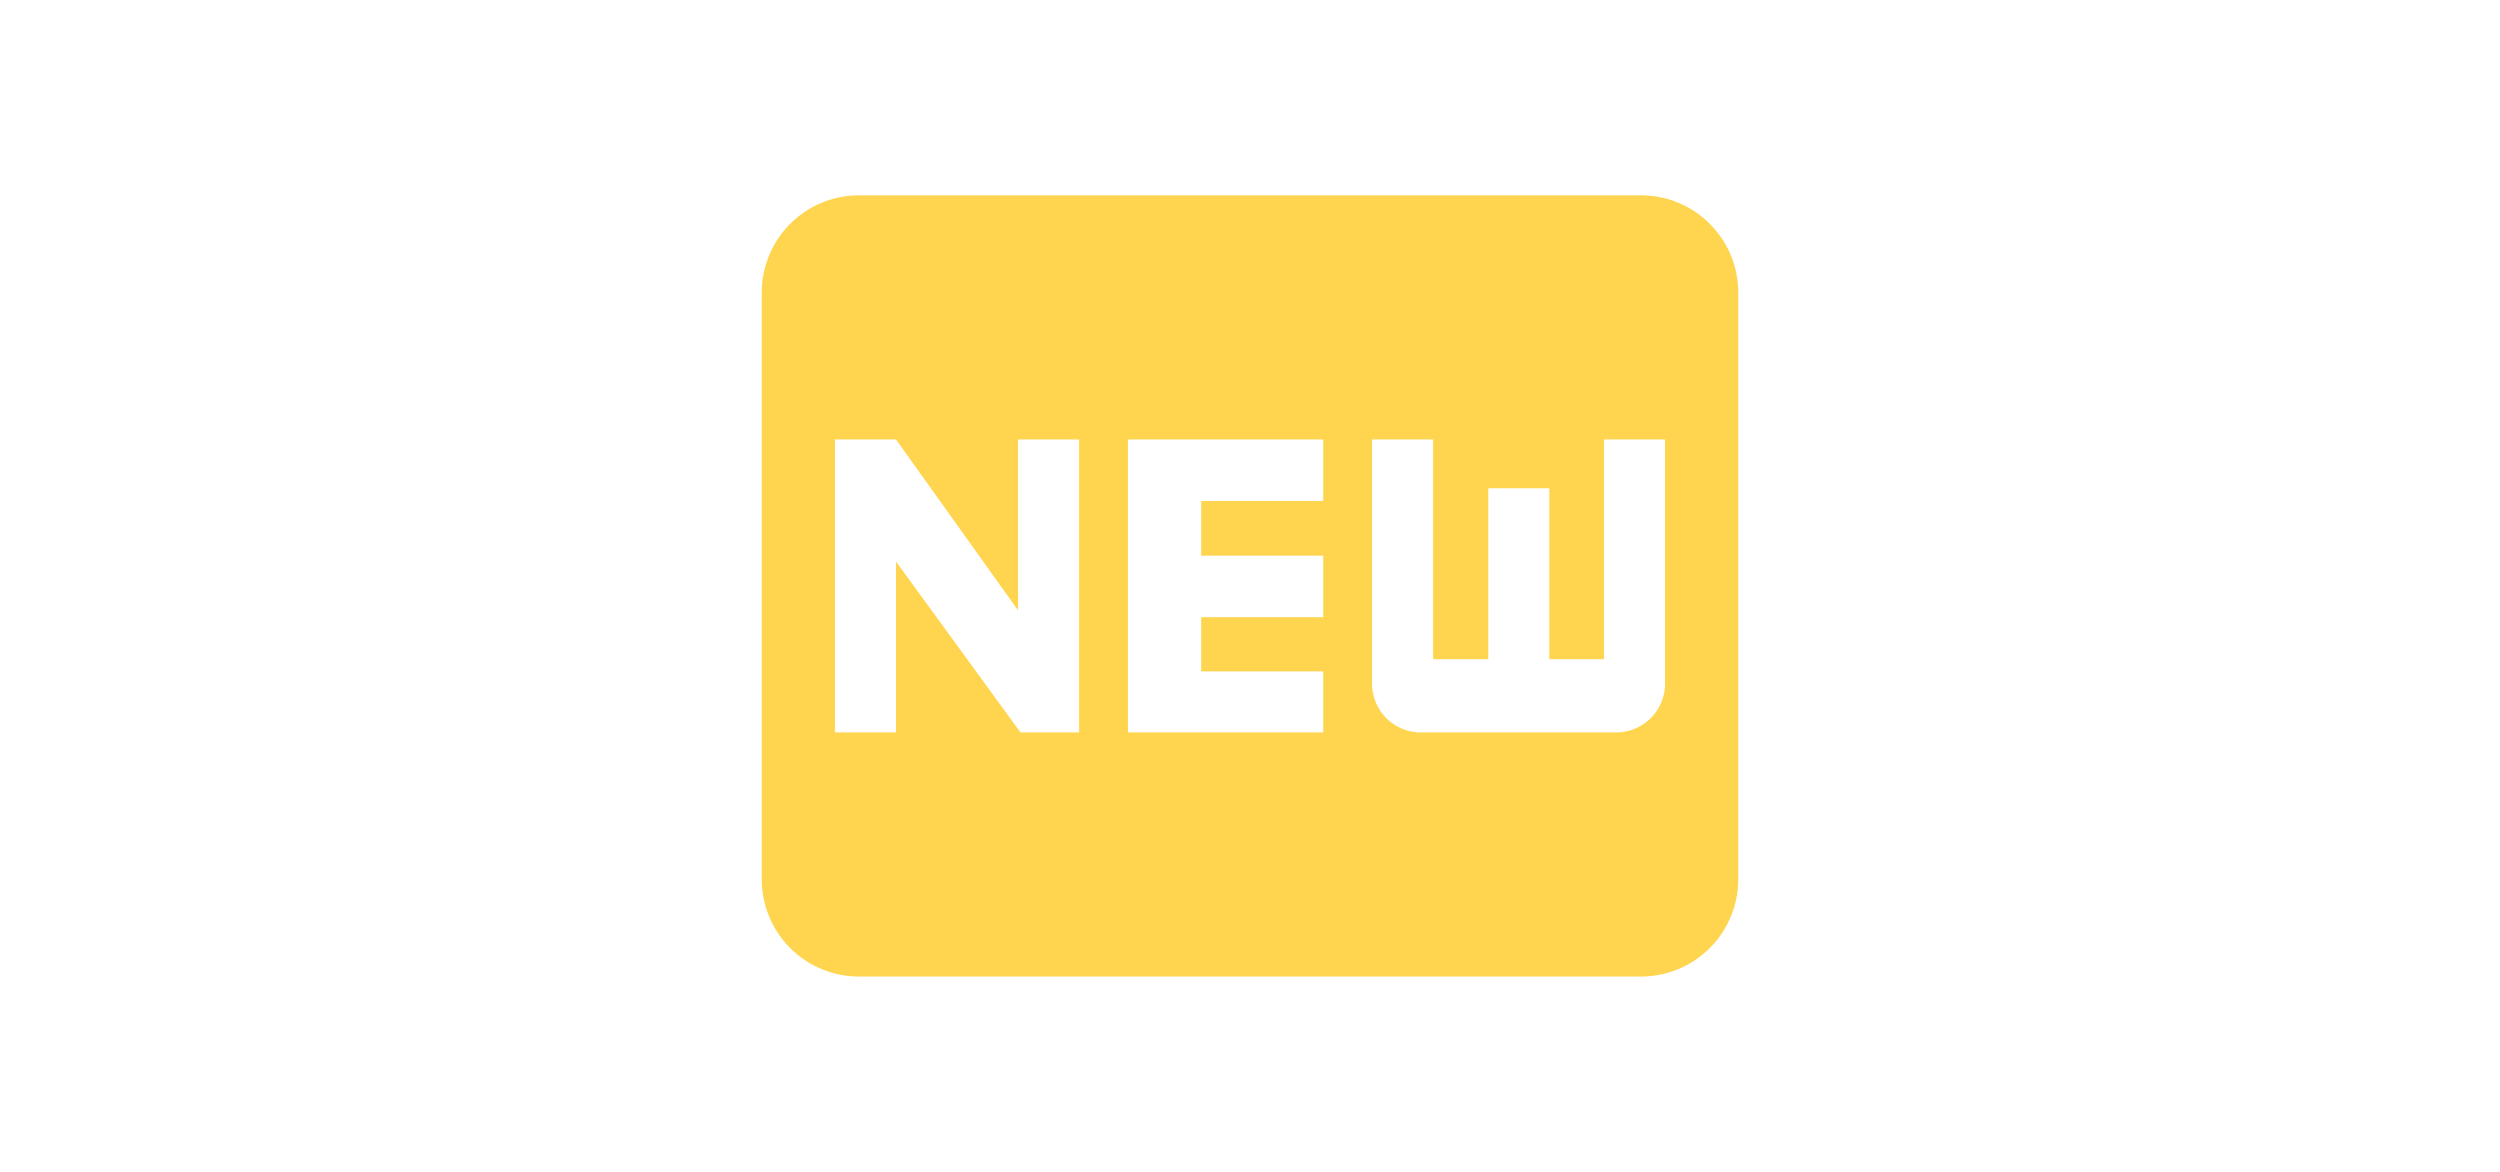 <svg xmlns="http://www.w3.org/2000/svg" width="32" height="15" viewBox="0 0 24 24"><path fill="#FFD54F" d="M20 4c1.11 0 2 .89 2 2v12c0 1.11-.89 2-2 2H4c-1.11 0-2-.89-2-2V6c0-1.11.89-2 2-2zM8.5 15V9H7.25v3.5L4.75 9H3.5v6h1.25v-3.5L7.3 15zm5-4.74V9h-4v6h4v-1.25H11v-1.11h2.5v-1.26H11v-1.12zm7 3.74V9h-1.25v4.5h-1.12V10h-1.25v3.5h-1.13V9H14.5v5a1 1 0 0 0 1 1h4a1 1 0 0 0 1-1" data-tint="true"/></svg>